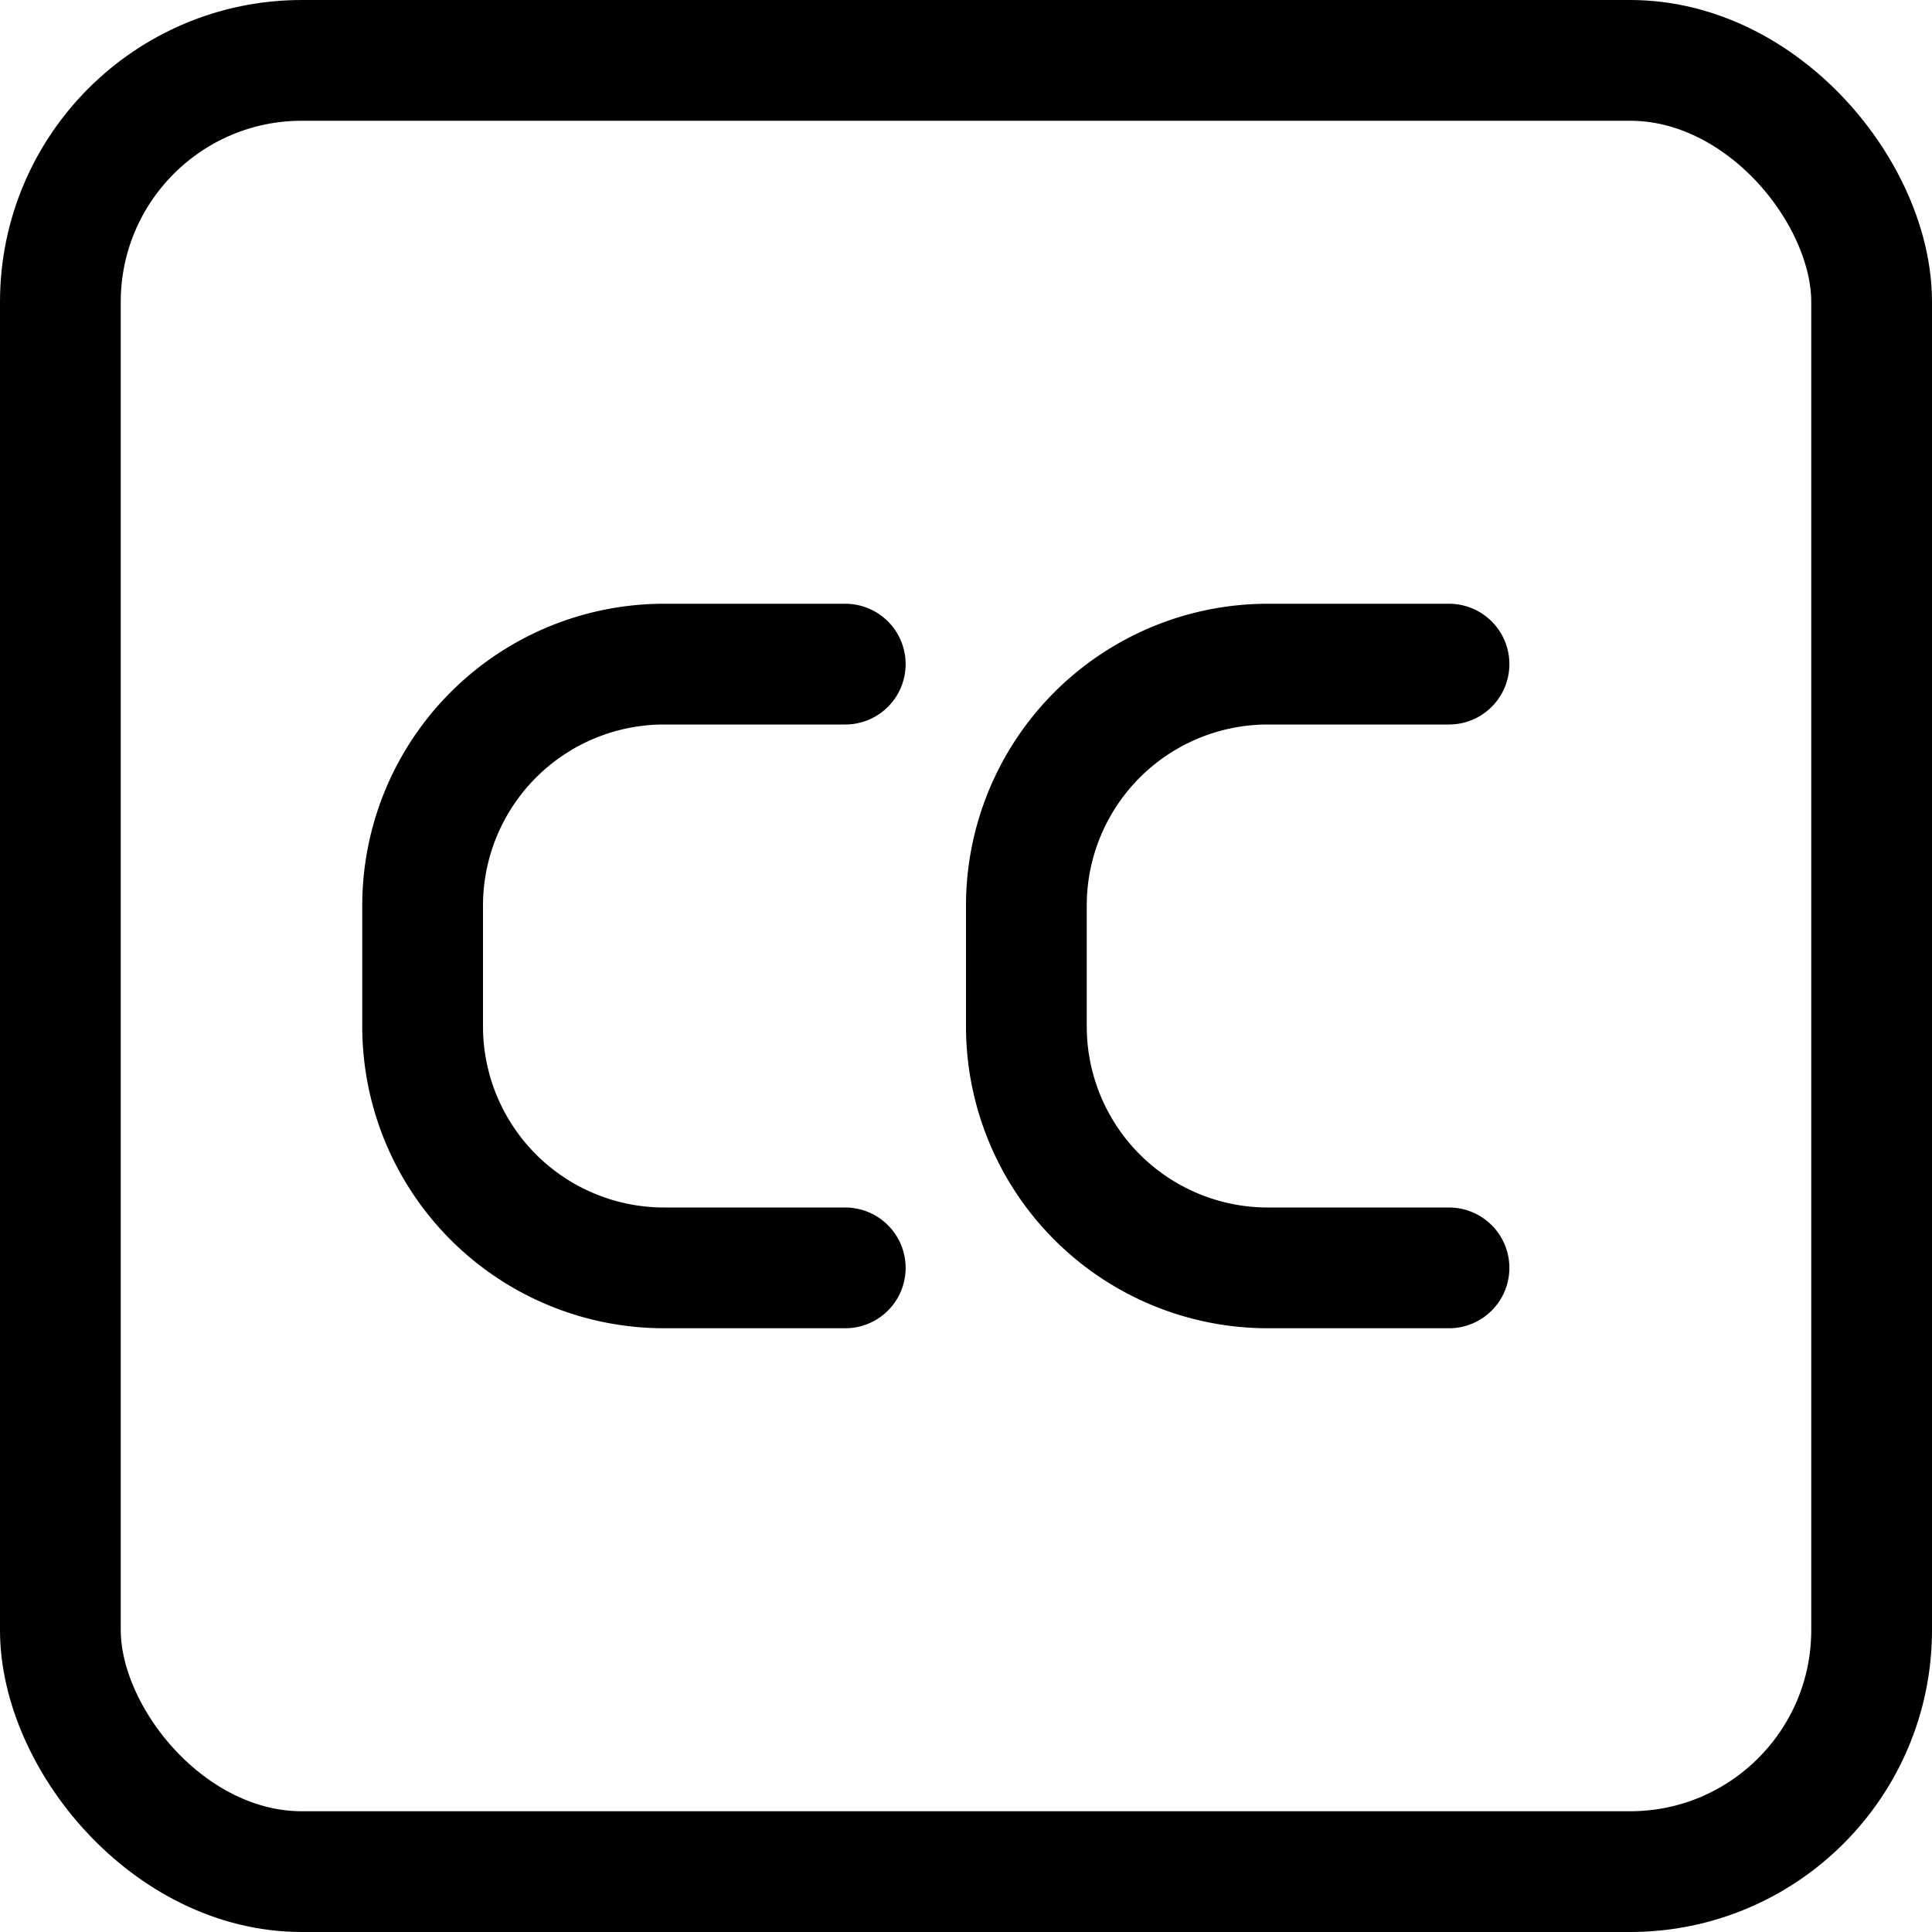 <svg xmlns="http://www.w3.org/2000/svg" viewBox="0 0 24 24"><defs><style>.a{fill:none;stroke:currentColor;stroke-linecap:round;stroke-linejoin:round;stroke-width:1.5px;}</style></defs><title>video-edit-cc-titles</title><rect class="a" x="0.75" y="0.75" width="22.5" height="22.5" rx="3" ry="3"/><path class="a" d="M10.5,8.25H8.25a3,3,0,0,0-3,3v1.5a3,3,0,0,0,3,3H10.5"/><path class="a" d="M18,8.25H15.75a3,3,0,0,0-3,3v1.5a3,3,0,0,0,3,3H18"/></svg>